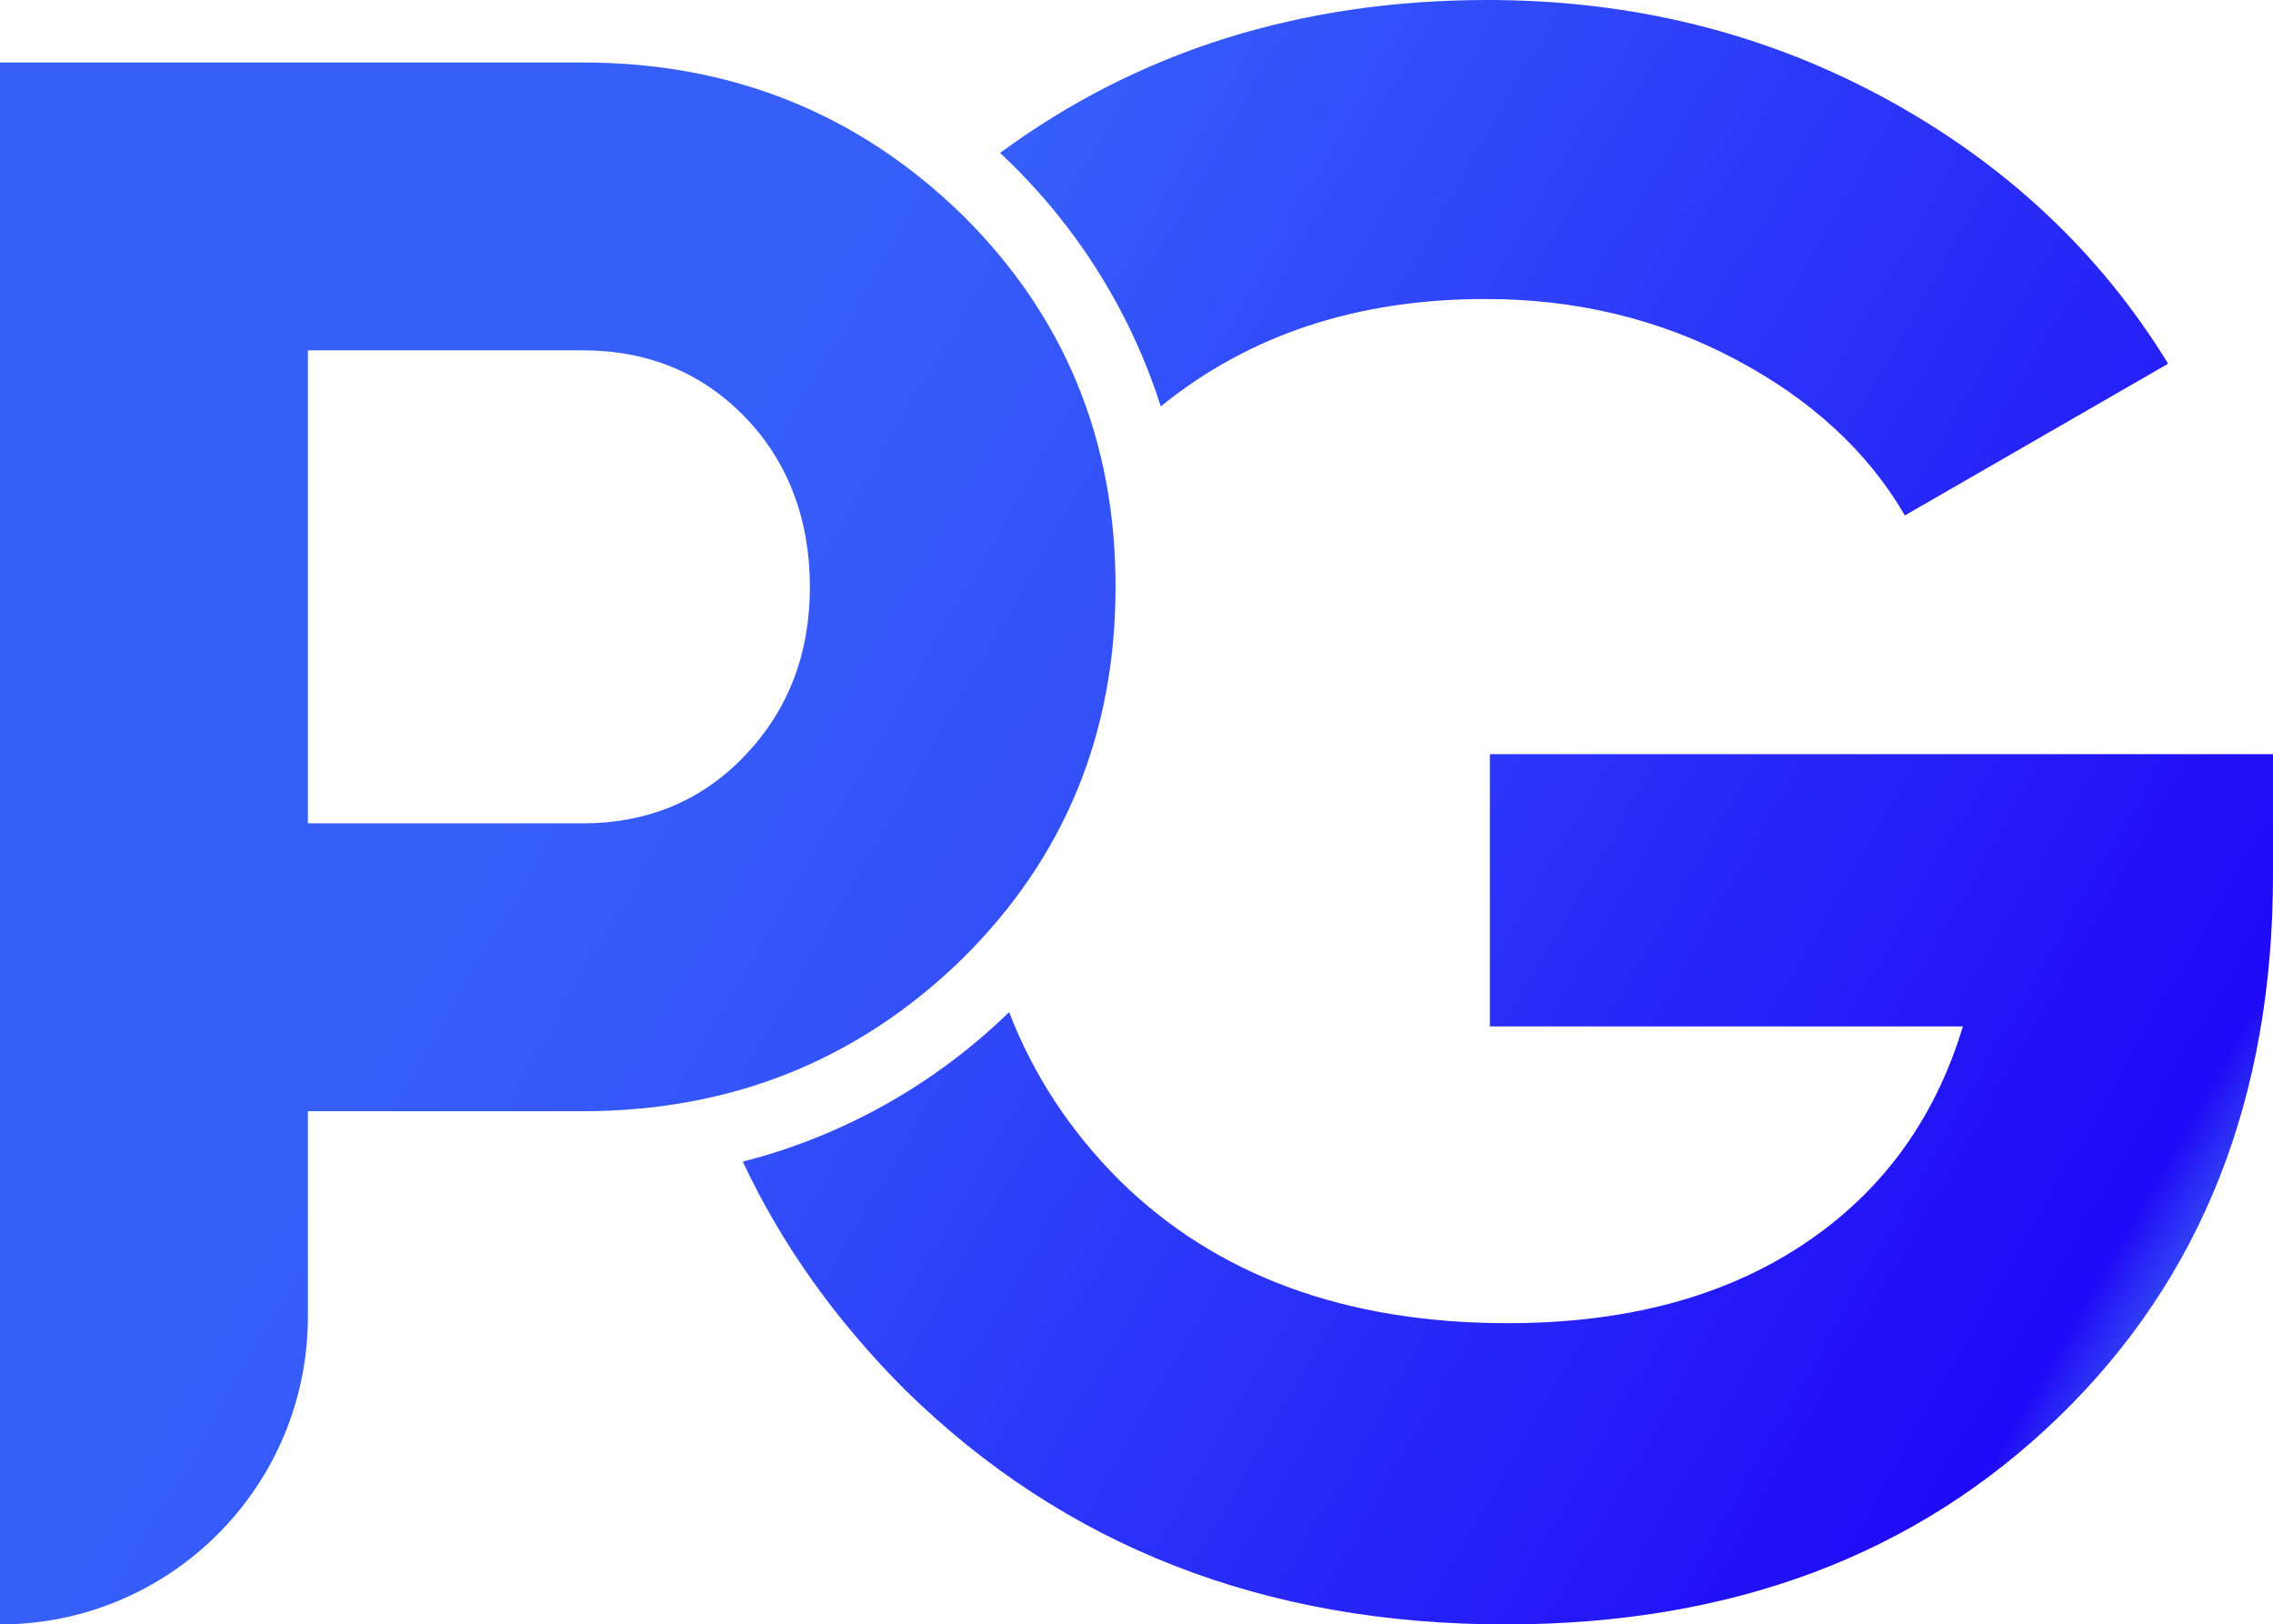 <?xml version="1.0" encoding="UTF-8"?>
<svg id="Layer_1" data-name="Layer 1" xmlns="http://www.w3.org/2000/svg" xmlns:xlink="http://www.w3.org/1999/xlink" viewBox="0 0 509.39 364">
  <defs>
    <style>
      .cls-1 {
        fill: url(#linear-gradient);
      }

      .cls-1, .cls-2 {
        stroke-width: 0px;
      }

      .cls-2 {
        fill: url(#linear-gradient-2);
      }
    </style>
    <linearGradient id="linear-gradient" x1="315.08" y1="323.47" x2="62.6" y2="177.71" gradientUnits="userSpaceOnUse">
      <stop offset=".11" stop-color="#3141f6"/>
      <stop offset=".84" stop-color="#365ffa"/>
    </linearGradient>
    <linearGradient id="linear-gradient-2" x1="493.22" y1="274.39" x2="187.42" y2="97.83" gradientUnits="userSpaceOnUse">
      <stop offset="0" stop-color="#3141f6"/>
      <stop offset=".04" stop-color="#1f09f6"/>
      <stop offset="1" stop-color="#365ffa"/>
    </linearGradient>
  </defs>
  <path class="cls-1" d="m0,14h130.5c33.33,0,61.66,11.34,85,34,23,22.67,34.5,50.5,34.5,83.5s-11.5,60.84-34.5,83.5c-23.34,22.67-51.67,34-85,34h-61.5v46C69,333.11,38.11,364,0,364h0V14Zm69,170.5h61.5c14.66,0,26.83-5.08,36.5-15.25,9.66-10.16,14.5-22.75,14.5-37.75s-4.84-28-14.5-38c-9.67-10-21.84-15-36.5-15h-61.5v106Z"/>
  <path class="cls-2" d="m333.89,169v61h106c-6.33,21-18.33,37.34-36,49-17.67,11.68-39.67,17.5-66,17.5-36.33,0-65.33-10.66-87-32-11.08-11.08-19.33-23.64-24.74-37.7-16.38,15.93-36.85,27.67-59.69,33.5,8.71,18.56,20.85,35.63,36.43,51.2,35.67,35,80.5,52.5,134.5,52.5,50.67,0,92-15.5,124-46.5s48-71.5,48-121.5v-27h-175.5ZM422.39,22C395.39,7.34,365.72,0,333.39,0c-41.81,0-78.23,11.43-109.27,34.27,16.46,15.35,29.02,34.84,36.02,56.8,19.75-16.05,44-24.07,72.75-24.07,20.33,0,39,4.5,56,13.5s29.67,20.68,38,35l59-34c-15.33-25-36.5-44.82-63.5-59.5Z"/>
</svg>